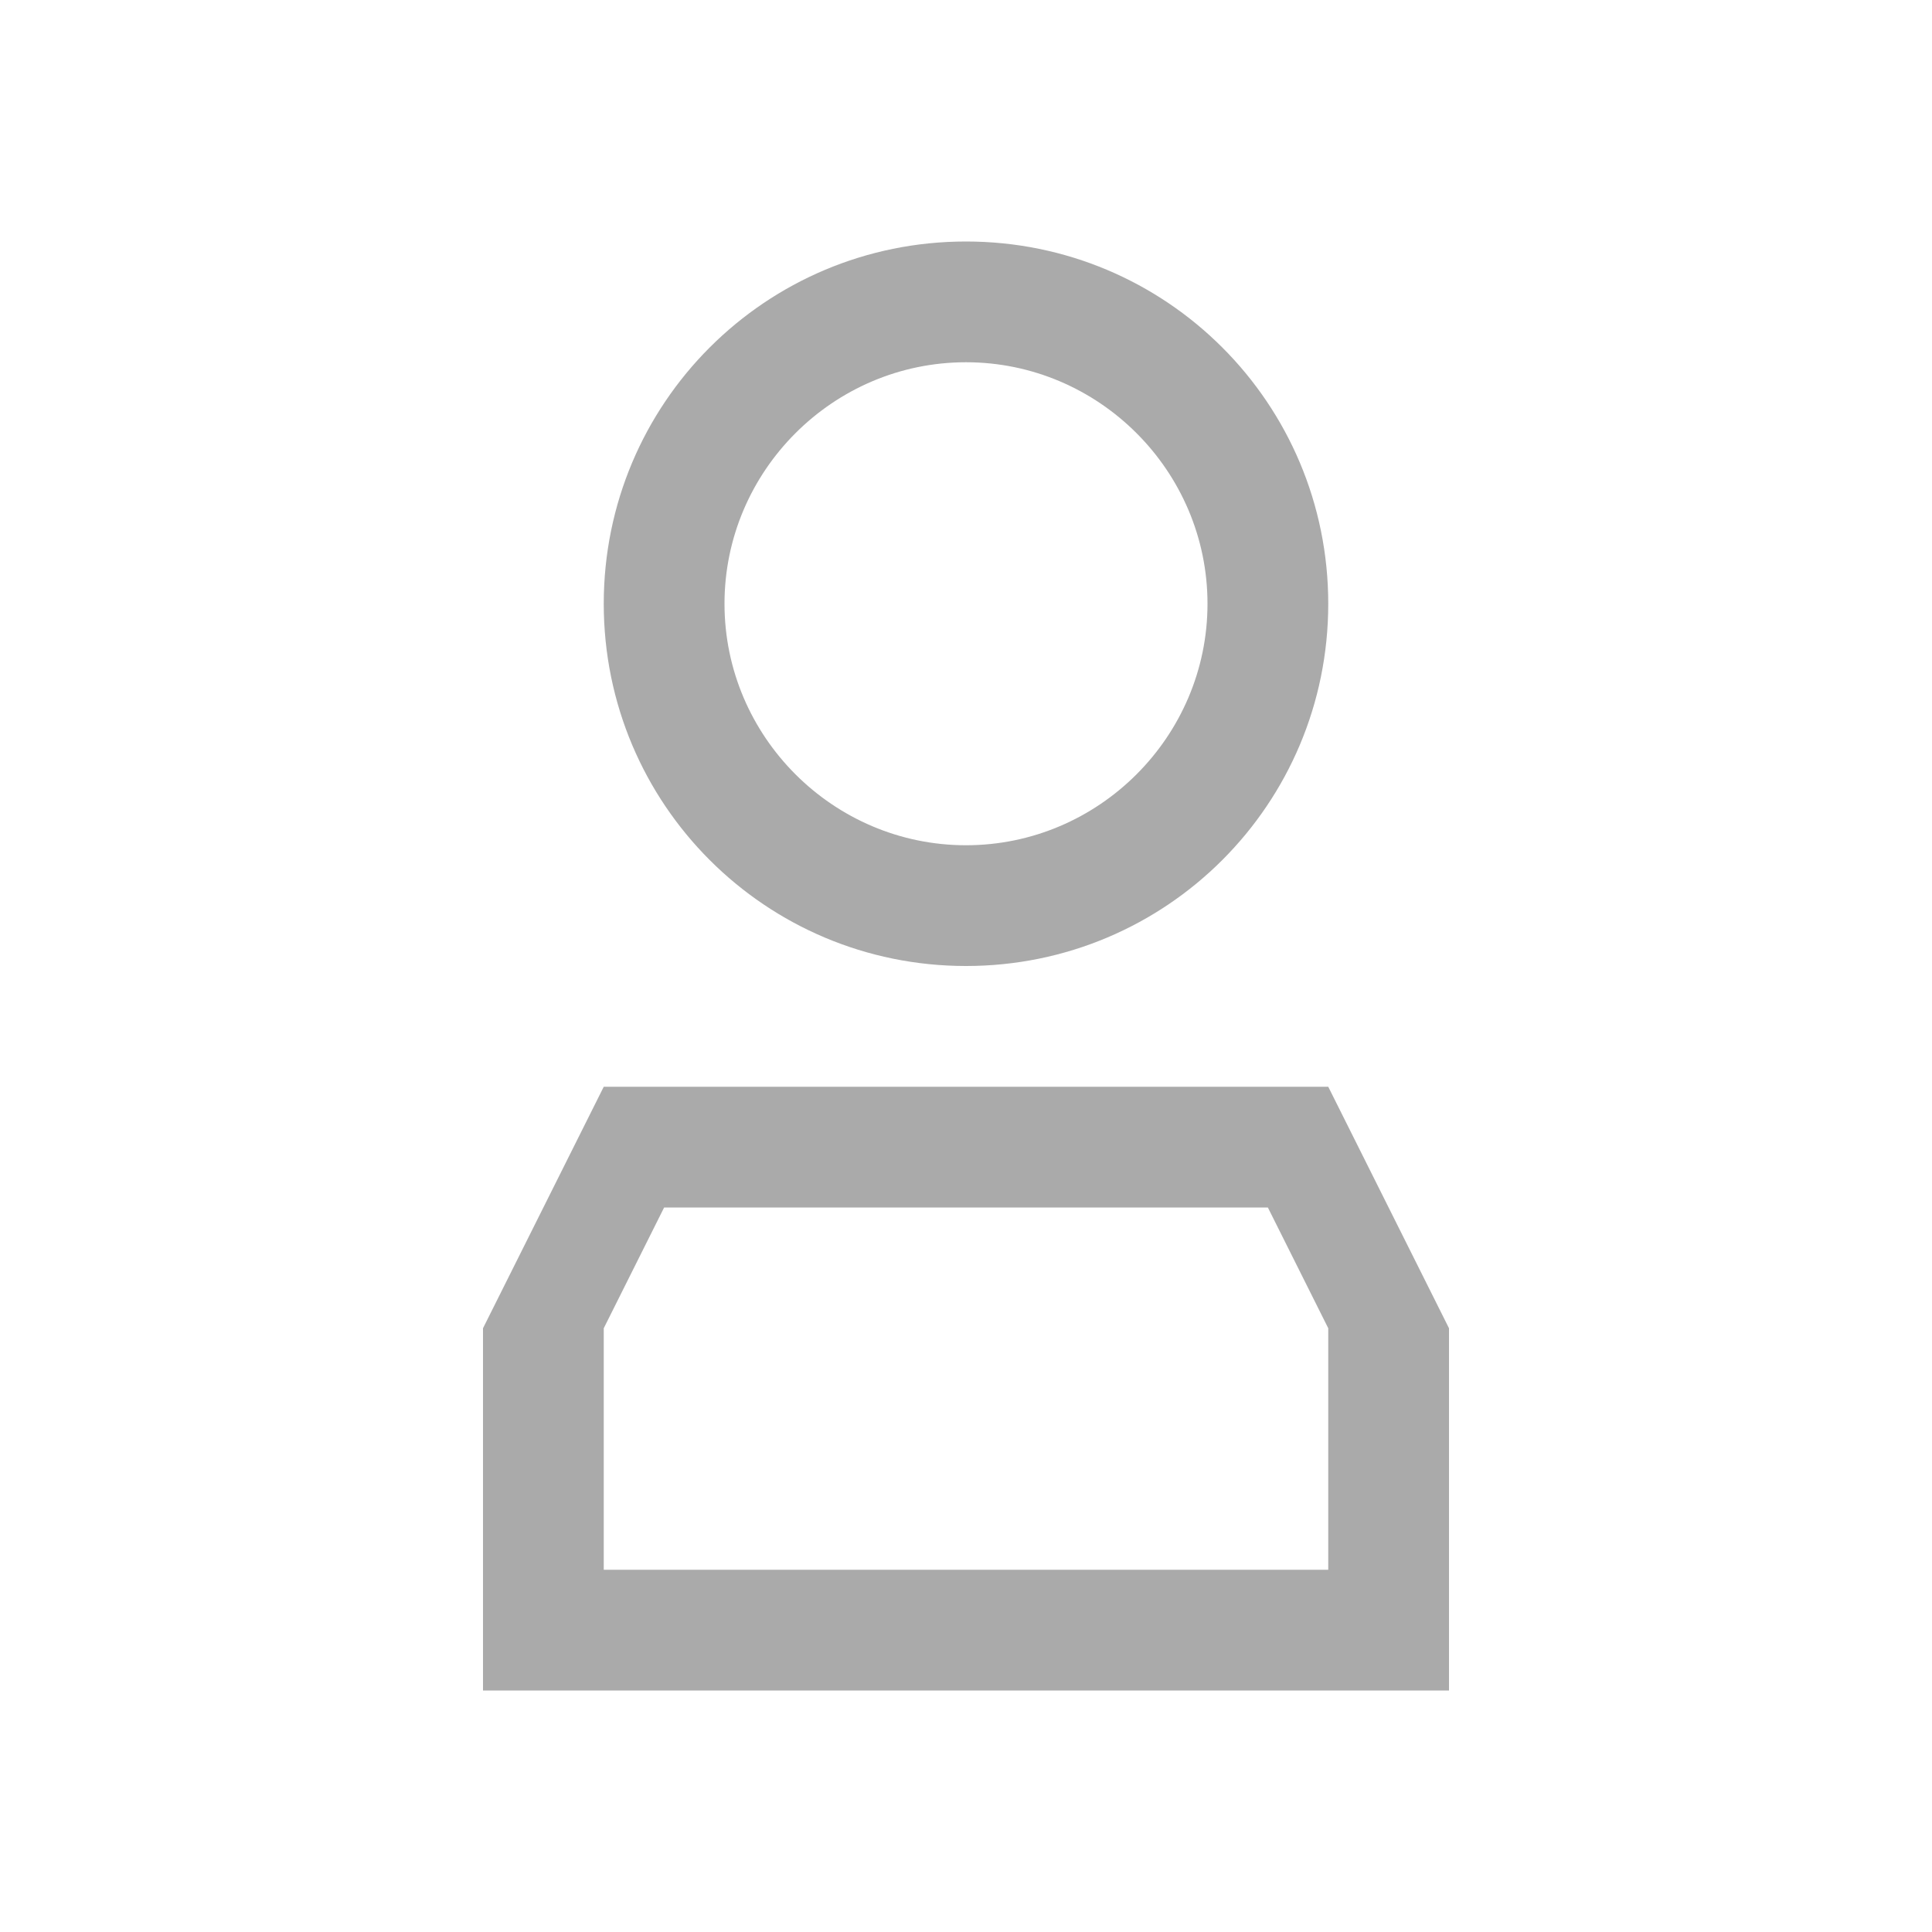 <svg xmlns="http://www.w3.org/2000/svg" xmlns:xlink="http://www.w3.org/1999/xlink" width="16" height="16" viewBox="0 0 16 16"><path fill="#aaaaaa" d="M8 8c1.66 0 3-1.34 3-3S9.66 2 8 2 5 3.34 5 5s1.34 3 3 3m0-5c1.1 0 2 .9 2 2s-.9 2-2 2-2-.9-2-2 .9-2 2-2m3 6H5l-1 2v3h8v-3zm0 4H5v-2l.5-1h5l.5 1z"/></svg>